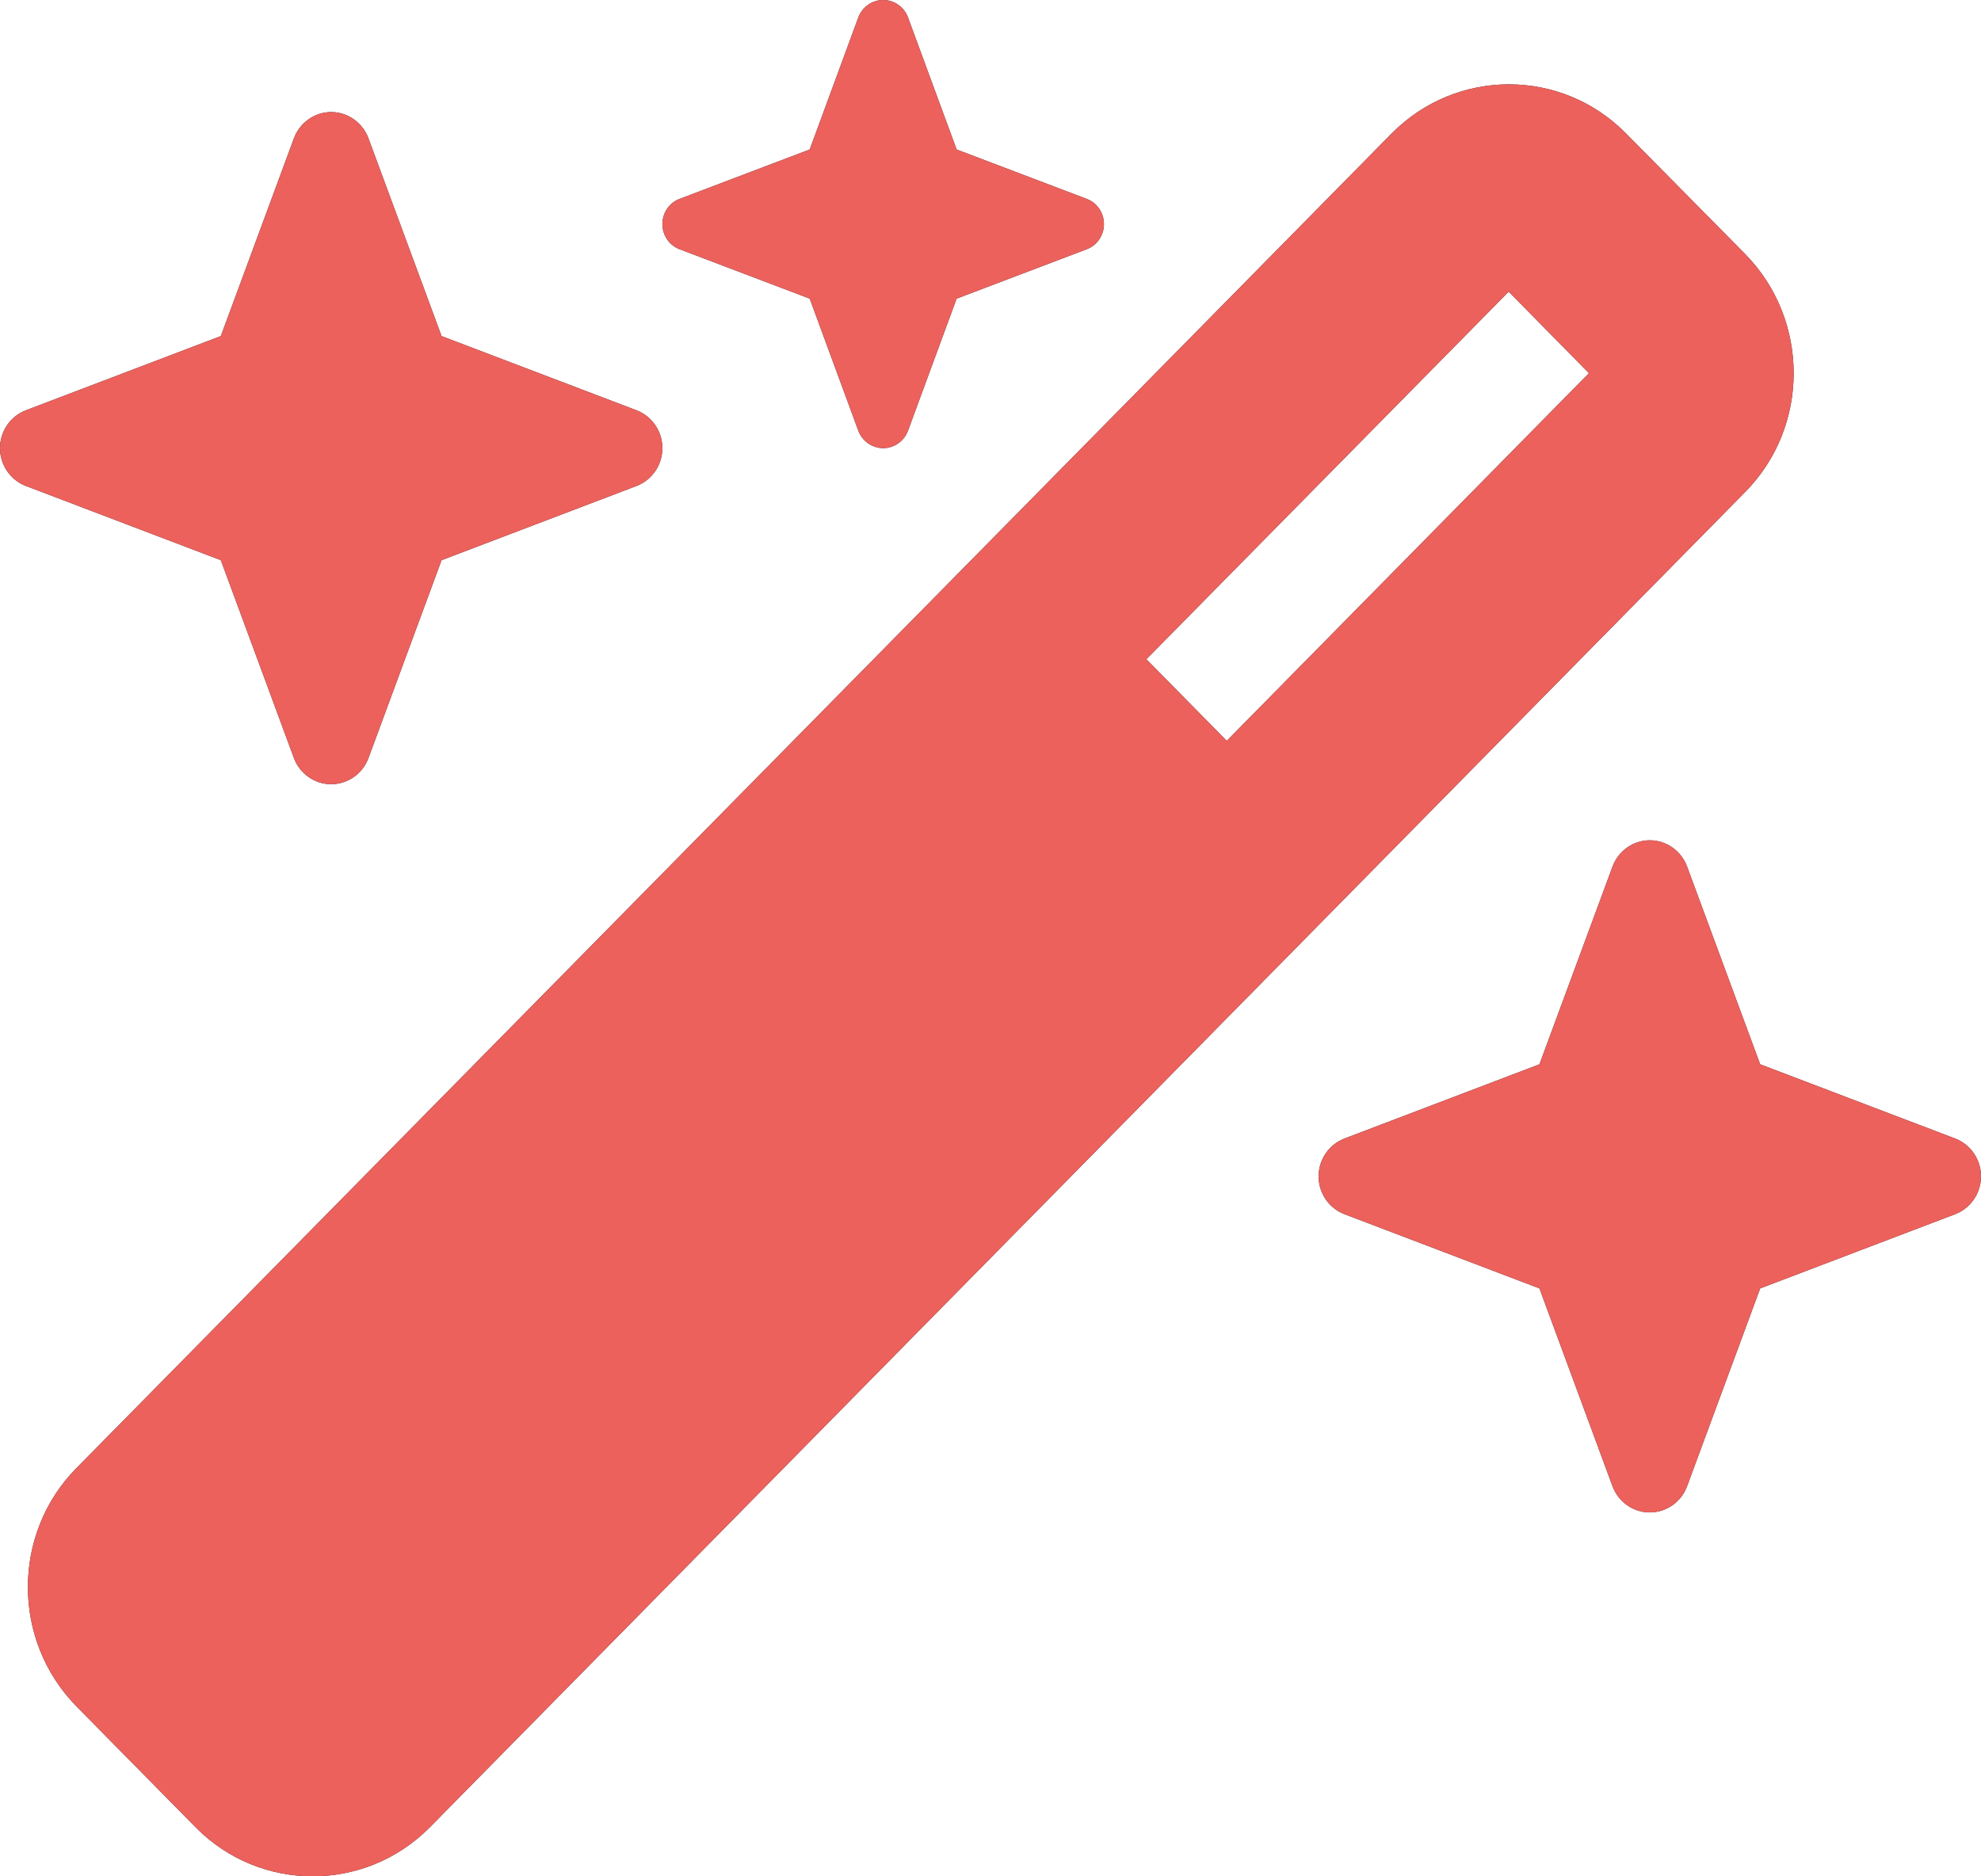 <svg width="19" height="18" viewBox="0 0 19 18" fill="none" xmlns="http://www.w3.org/2000/svg">
    <path d="M7.766 1.434L6.518 1.908C6.419 1.945 6.353 2.042 6.353 2.15C6.353 2.257 6.419 2.354 6.518 2.391L7.766 2.865L8.232 4.131C8.269 4.232 8.365 4.299 8.471 4.299C8.576 4.299 8.672 4.232 8.709 4.131L9.175 2.865L10.423 2.391C10.522 2.354 10.588 2.257 10.588 2.15C10.588 2.042 10.522 1.945 10.423 1.908L9.175 1.434L8.709 0.168C8.672 0.067 8.576 0 8.471 0C8.365 0 8.269 0.067 8.232 0.168L7.766 1.434ZM0.731 14.086C0.113 14.714 0.113 15.735 0.731 16.367L1.876 17.529C2.495 18.157 3.501 18.157 4.123 17.529L16.739 4.719C17.358 4.091 17.358 3.07 16.739 2.438L15.595 1.28C14.976 0.652 13.97 0.652 13.348 1.28L0.731 14.086ZM15.24 3.58L11.766 7.107L10.995 6.324L14.47 2.798L15.24 3.58ZM0.248 3.936C0.099 3.993 0 4.138 0 4.299C0 4.46 0.099 4.605 0.248 4.662L2.118 5.374L2.819 7.272C2.875 7.423 3.018 7.523 3.176 7.523C3.335 7.523 3.478 7.423 3.534 7.272L4.235 5.374L6.105 4.662C6.254 4.605 6.353 4.46 6.353 4.299C6.353 4.138 6.254 3.993 6.105 3.936L4.235 3.224L3.534 1.327C3.478 1.176 3.335 1.075 3.176 1.075C3.018 1.075 2.875 1.176 2.819 1.327L2.118 3.224L0.248 3.936ZM12.895 10.922C12.746 10.979 12.647 11.124 12.647 11.285C12.647 11.446 12.746 11.591 12.895 11.648L14.765 12.36L15.466 14.258C15.522 14.409 15.665 14.509 15.823 14.509C15.982 14.509 16.125 14.409 16.181 14.258L16.882 12.36L18.752 11.648C18.901 11.591 19 11.446 19 11.285C19 11.124 18.901 10.979 18.752 10.922L16.882 10.21L16.181 8.313C16.125 8.162 15.982 8.061 15.823 8.061C15.665 8.061 15.522 8.162 15.466 8.313L14.765 10.21L12.895 10.922Z" fill="#1A2037"/>
    <path d="M7.766 1.434L6.518 1.908C6.419 1.945 6.353 2.042 6.353 2.15C6.353 2.257 6.419 2.354 6.518 2.391L7.766 2.865L8.232 4.131C8.269 4.232 8.365 4.299 8.471 4.299C8.576 4.299 8.672 4.232 8.709 4.131L9.175 2.865L10.423 2.391C10.522 2.354 10.588 2.257 10.588 2.15C10.588 2.042 10.522 1.945 10.423 1.908L9.175 1.434L8.709 0.168C8.672 0.067 8.576 0 8.471 0C8.365 0 8.269 0.067 8.232 0.168L7.766 1.434ZM0.731 14.086C0.113 14.714 0.113 15.735 0.731 16.367L1.876 17.529C2.495 18.157 3.501 18.157 4.123 17.529L16.739 4.719C17.358 4.091 17.358 3.07 16.739 2.438L15.595 1.28C14.976 0.652 13.97 0.652 13.348 1.28L0.731 14.086ZM15.24 3.58L11.766 7.107L10.995 6.324L14.47 2.798L15.24 3.58ZM0.248 3.936C0.099 3.993 0 4.138 0 4.299C0 4.46 0.099 4.605 0.248 4.662L2.118 5.374L2.819 7.272C2.875 7.423 3.018 7.523 3.176 7.523C3.335 7.523 3.478 7.423 3.534 7.272L4.235 5.374L6.105 4.662C6.254 4.605 6.353 4.46 6.353 4.299C6.353 4.138 6.254 3.993 6.105 3.936L4.235 3.224L3.534 1.327C3.478 1.176 3.335 1.075 3.176 1.075C3.018 1.075 2.875 1.176 2.819 1.327L2.118 3.224L0.248 3.936ZM12.895 10.922C12.746 10.979 12.647 11.124 12.647 11.285C12.647 11.446 12.746 11.591 12.895 11.648L14.765 12.36L15.466 14.258C15.522 14.409 15.665 14.509 15.823 14.509C15.982 14.509 16.125 14.409 16.181 14.258L16.882 12.36L18.752 11.648C18.901 11.591 19 11.446 19 11.285C19 11.124 18.901 10.979 18.752 10.922L16.882 10.21L16.181 8.313C16.125 8.162 15.982 8.061 15.823 8.061C15.665 8.061 15.522 8.162 15.466 8.313L14.765 10.21L12.895 10.922Z" fill="#EC615B"/>
</svg>
